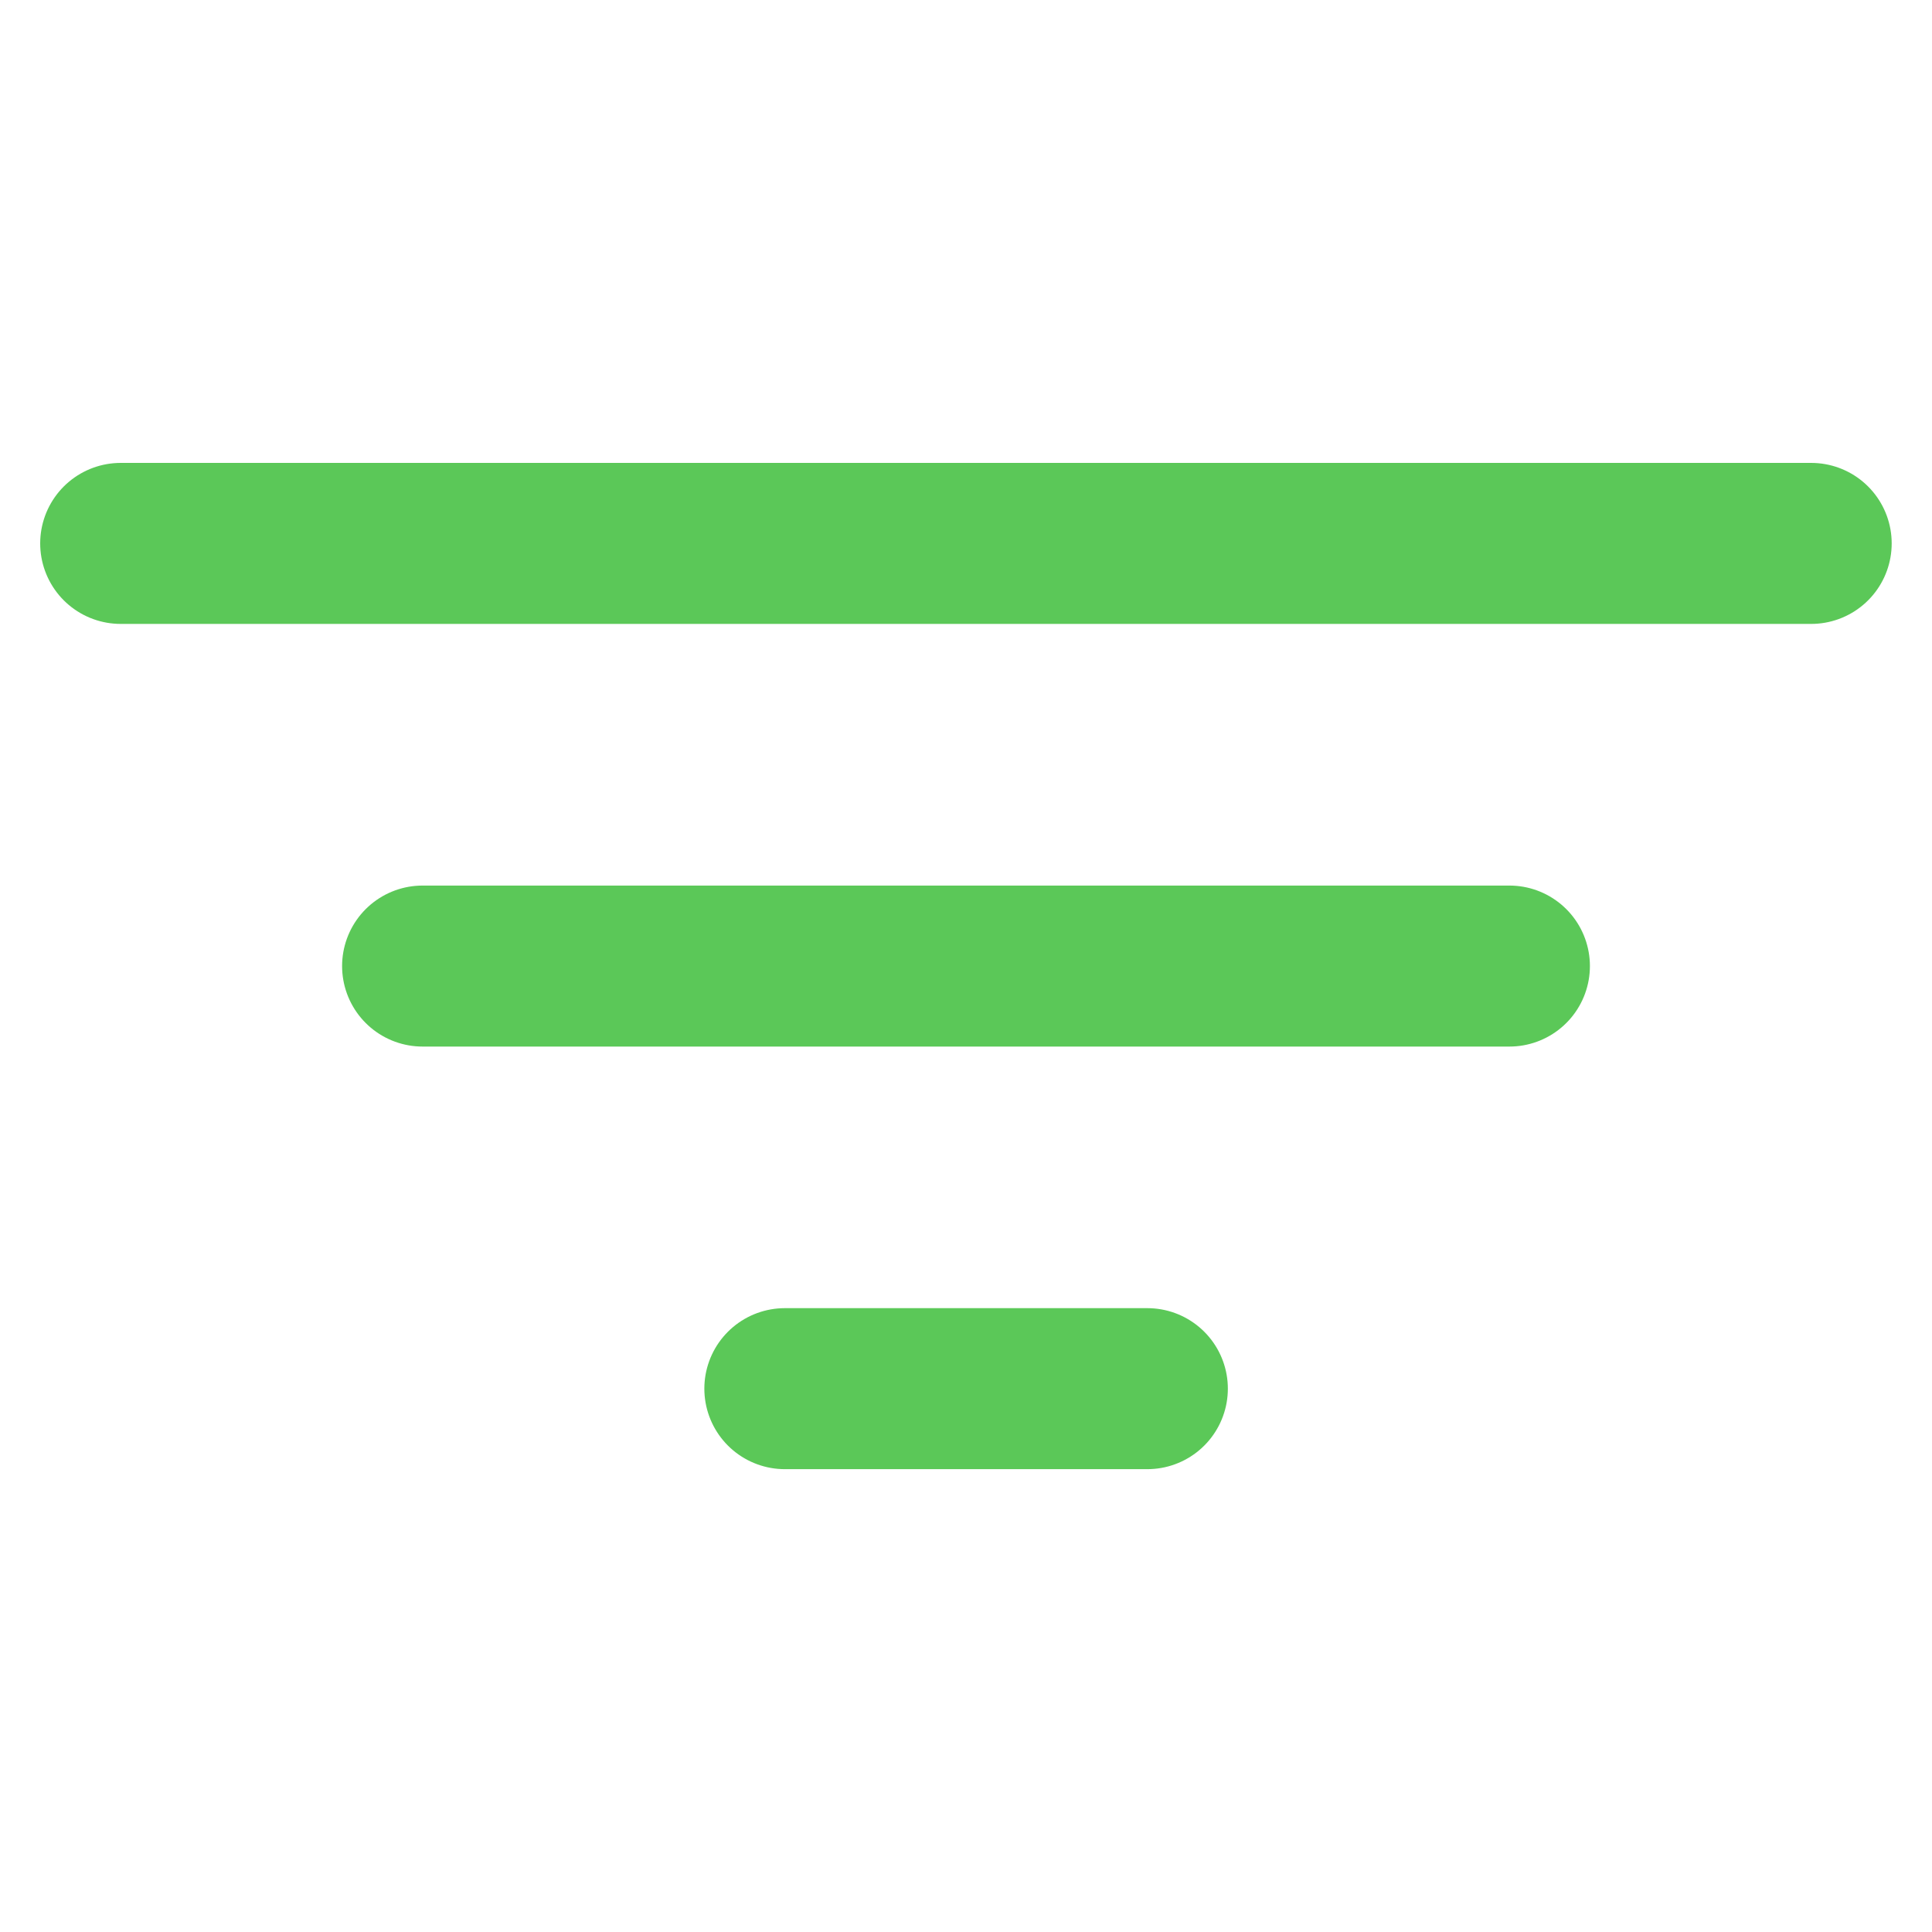 <svg width="30" height="30" viewBox="0 0 30 30" fill="none" xmlns="http://www.w3.org/2000/svg">
<path d="M1.874 8.438H28.124" stroke="#5BC858" stroke-width="2.5" stroke-linecap="round" stroke-linejoin="round"/>
<path d="M6.562 15.001H23.438" stroke="#5BC858" stroke-width="2.5" stroke-linecap="round" stroke-linejoin="round"/>
<path d="M12.187 21.563H17.816" stroke="#5BC858" stroke-width="2.5" stroke-linecap="round" stroke-linejoin="round"/>
</svg>
